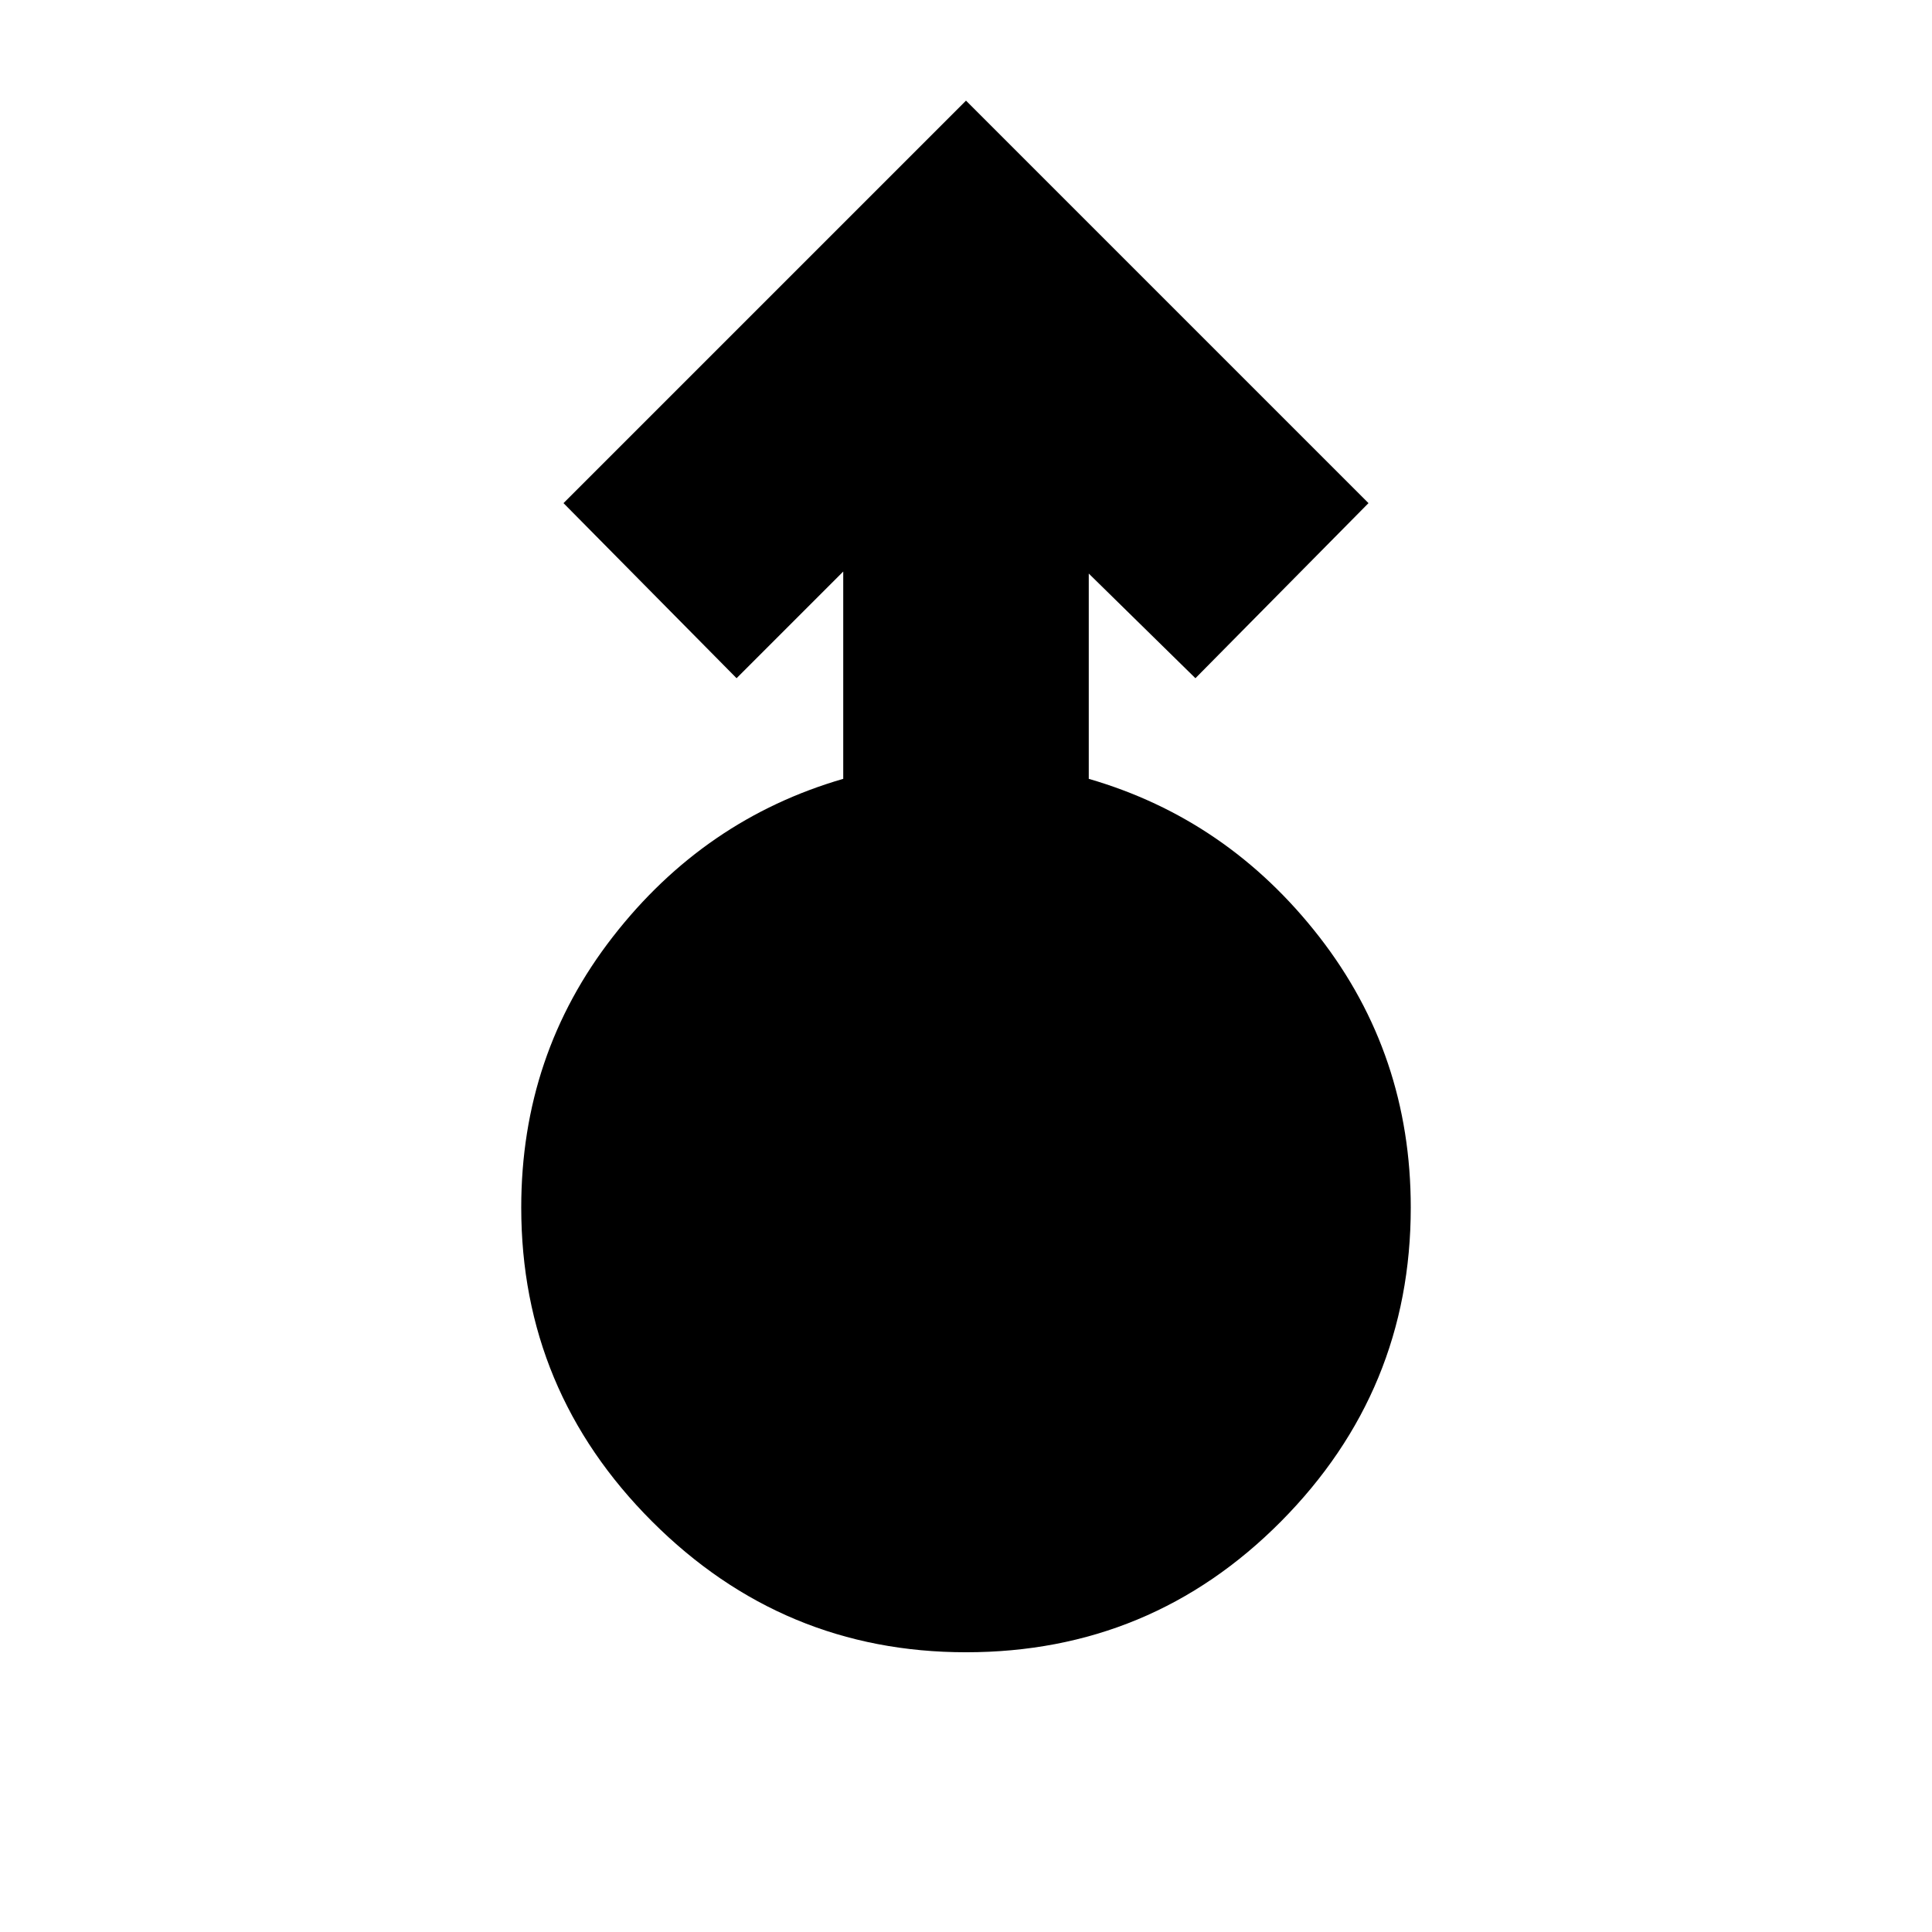 <svg xmlns="http://www.w3.org/2000/svg" height="24" width="24"><path d="M12 20.525q-2.275 0-3.9-1.625T6.475 15q0-1.9 1.138-3.363 1.137-1.462 2.862-1.962V7.1L9.15 8.425 7 6.25l5-5 5 5-2.15 2.175-1.325-1.3v2.55q1.725.5 2.863 1.962Q17.525 13.1 17.525 15q0 2.275-1.612 3.9Q14.3 20.525 12 20.525Z"/></svg>